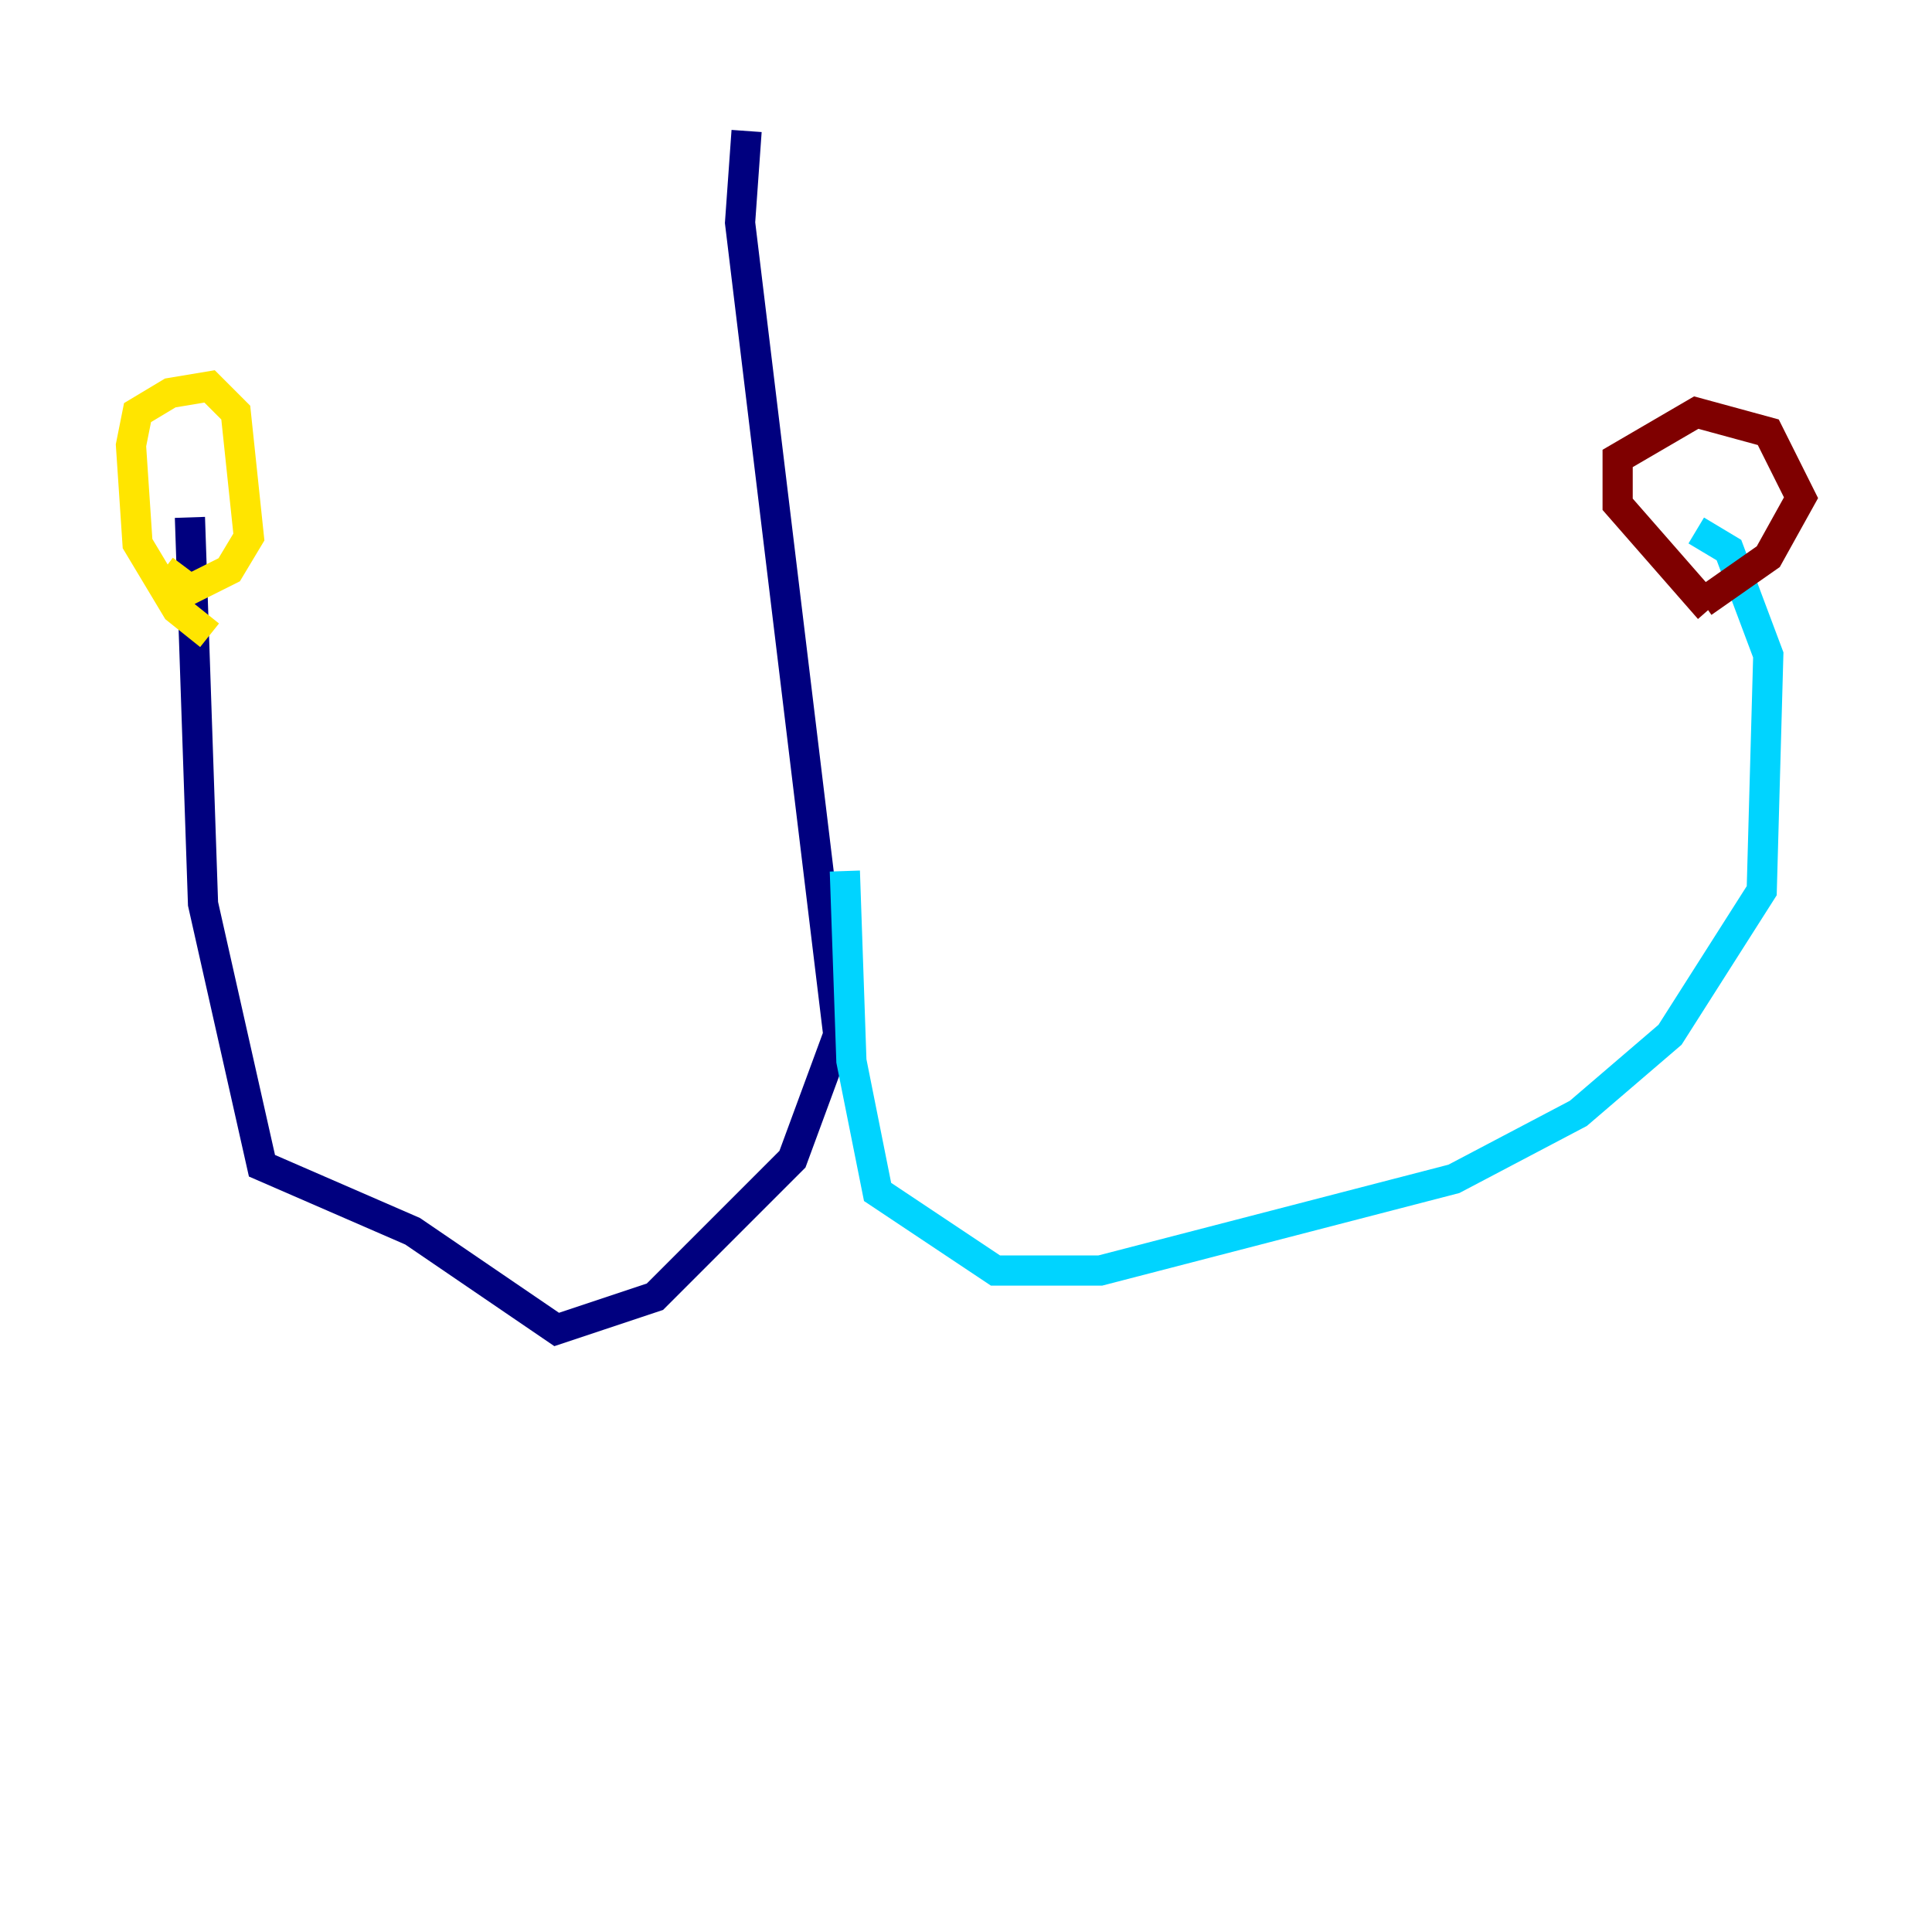 <?xml version="1.0" encoding="utf-8" ?>
<svg baseProfile="tiny" height="128" version="1.2" viewBox="0,0,128,128" width="128" xmlns="http://www.w3.org/2000/svg" xmlns:ev="http://www.w3.org/2001/xml-events" xmlns:xlink="http://www.w3.org/1999/xlink"><defs /><polyline fill="none" points="49.464,8.678 49.031,14.752 55.539,68.556 52.502,76.8 43.39,85.912 36.881,88.081 27.336,81.573 17.356,77.234 13.451,59.878 12.583,34.278" stroke="#00007f" stroke-width="2" /><polyline fill="none" points="55.973,57.709 56.407,70.291 58.142,78.969 65.953,84.176 72.895,84.176 96.325,78.102 104.57,73.763 110.644,68.556 116.719,59.01 117.153,43.39 114.549,36.447 112.38,35.146" stroke="#00d4ff" stroke-width="2" /><polyline fill="none" points="13.885,42.088 11.715,40.352 9.112,36.014 8.678,29.505 9.112,27.336 11.281,26.034 13.885,25.6 15.62,27.336 16.488,35.58 15.186,37.749 12.583,39.051 10.848,37.749" stroke="#ffe500" stroke-width="2" /><polyline fill="none" points="113.248,40.352 107.173,33.41 107.173,30.373 112.38,27.336 117.153,28.637 119.322,32.976 117.153,36.881 112.814,39.919" stroke="#7f0000" stroke-width="2" /></svg>